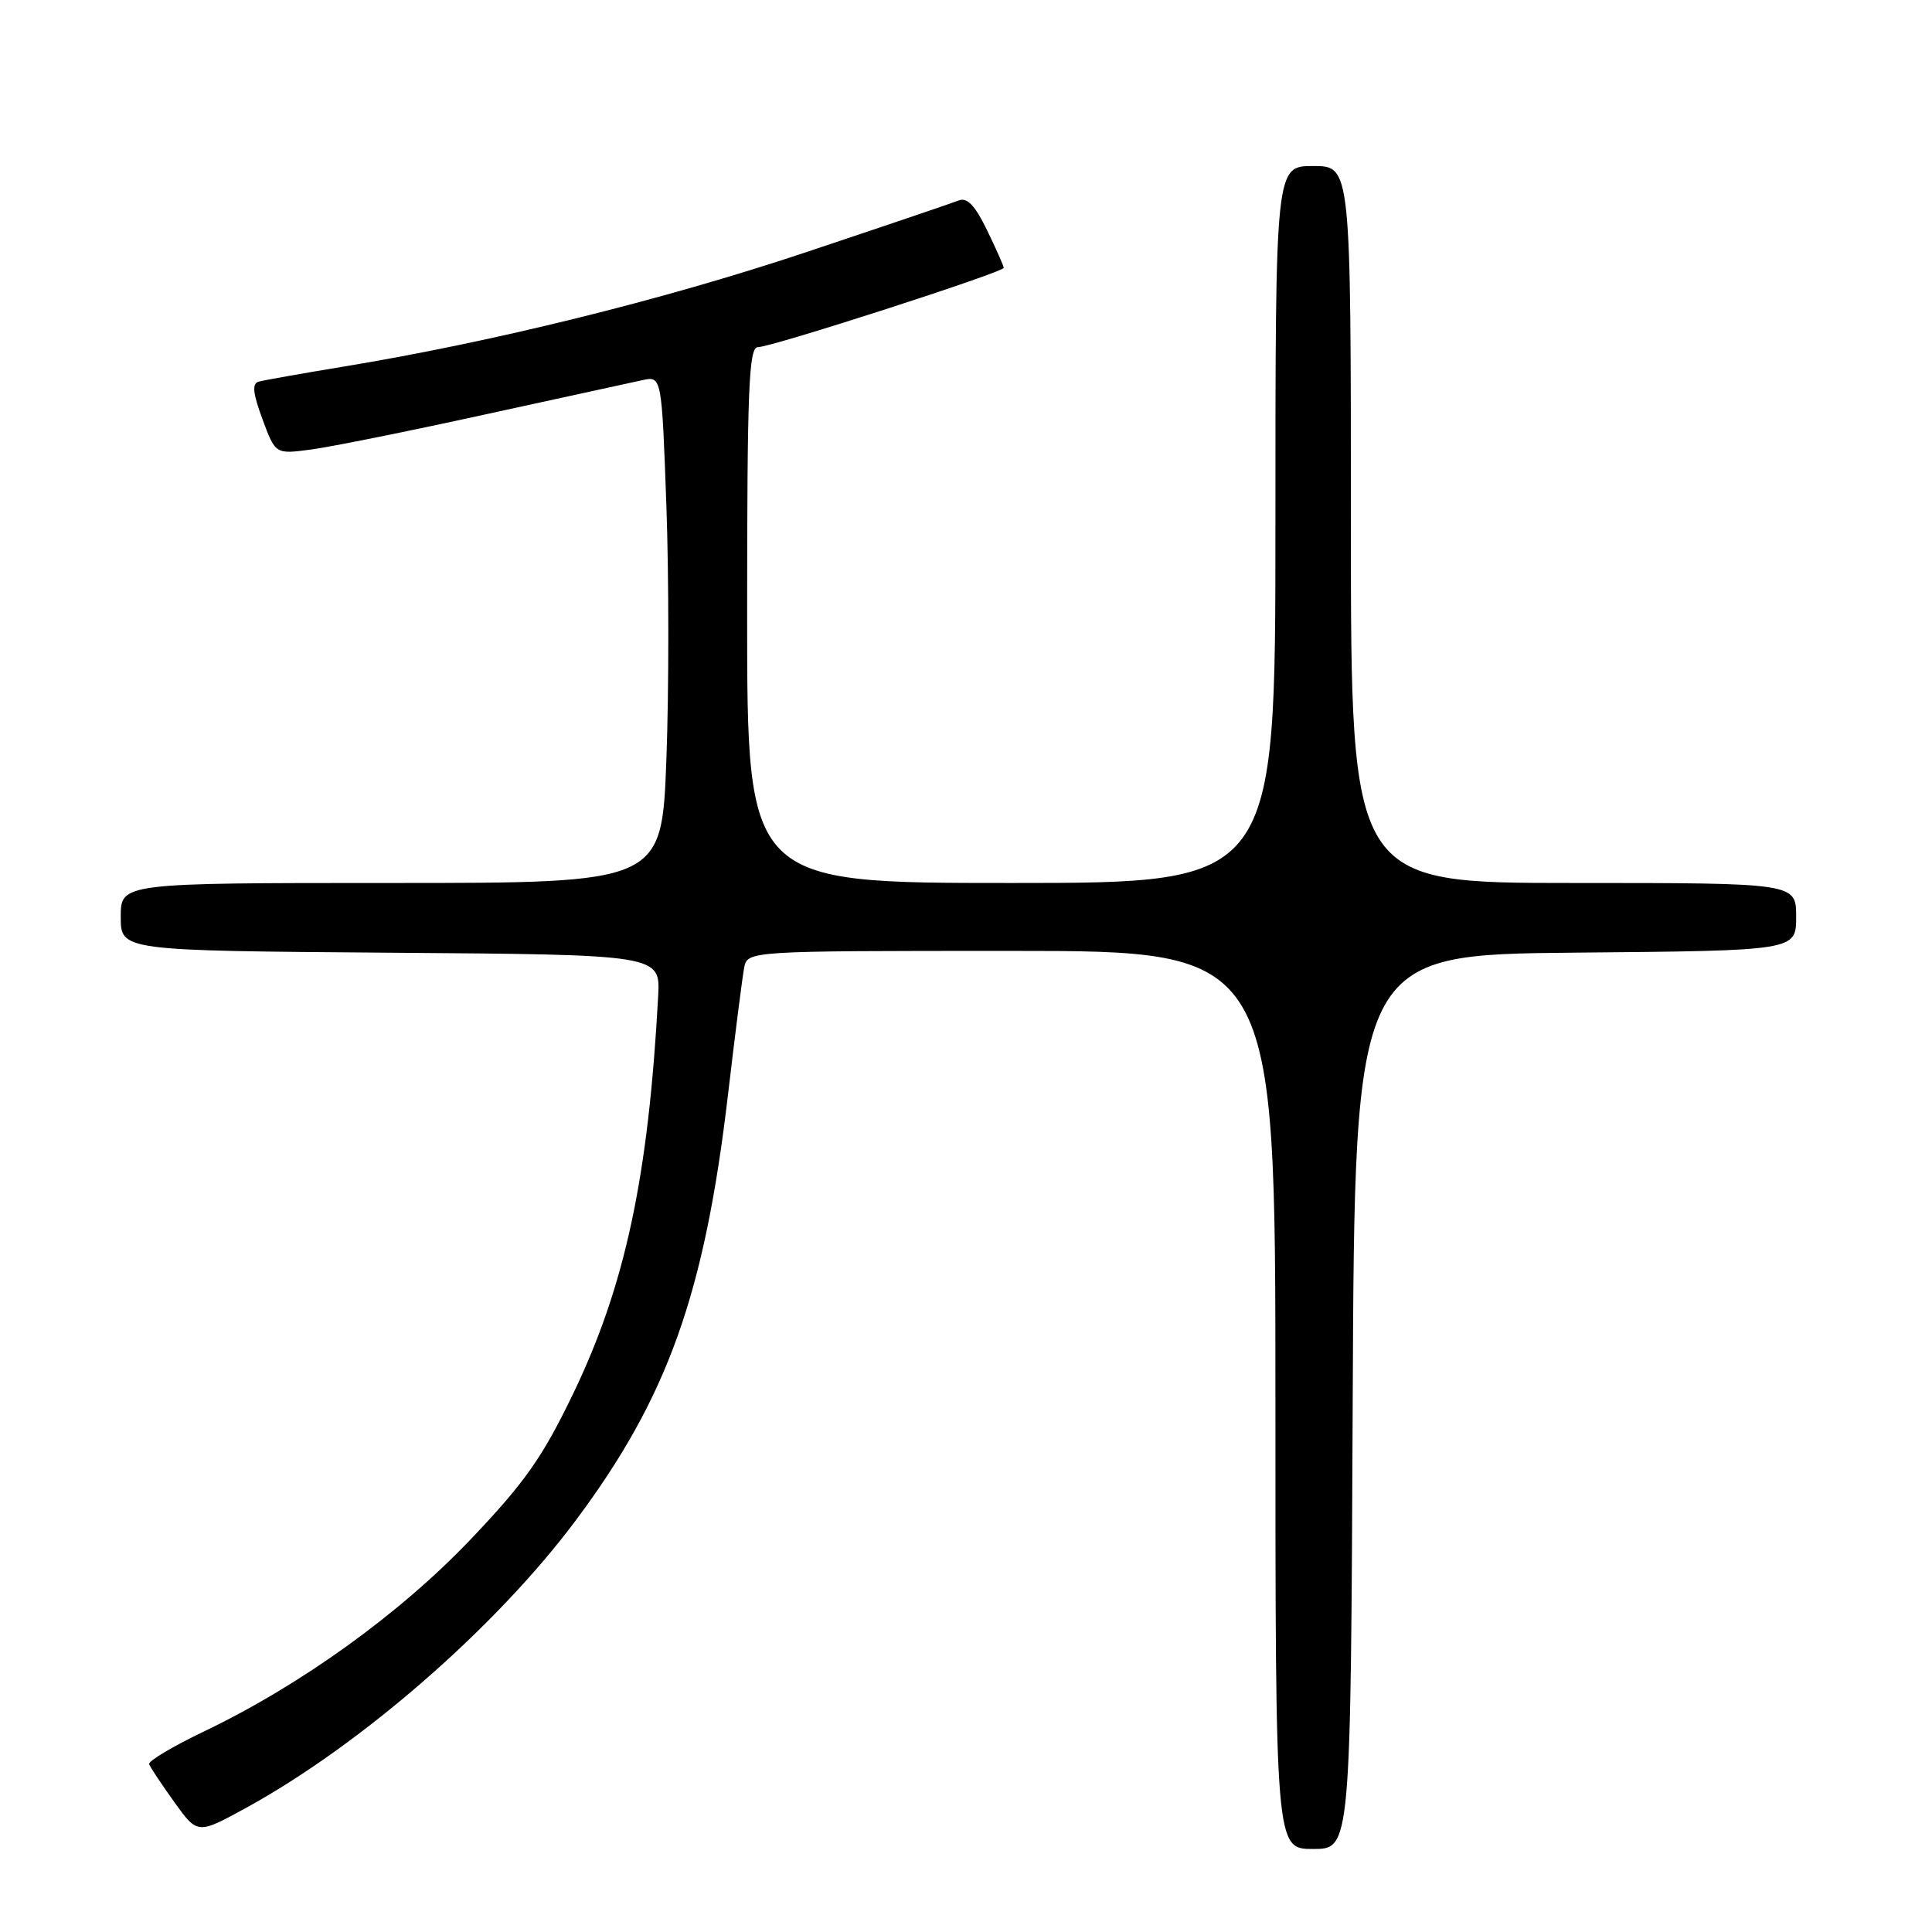 <?xml version="1.0" encoding="UTF-8" standalone="no"?>
<!DOCTYPE svg PUBLIC "-//W3C//DTD SVG 1.1//EN" "http://www.w3.org/Graphics/SVG/1.1/DTD/svg11.dtd" >
<svg xmlns="http://www.w3.org/2000/svg" xmlns:xlink="http://www.w3.org/1999/xlink" version="1.1" viewBox="0 0 256 256">
 <g >
 <path fill="currentColor"
d=" M 179.24 185.75 C 179.50 126.50 179.50 126.50 208.75 126.23 C 238.00 125.97 238.00 125.97 238.00 121.48 C 238.00 117.00 238.00 117.00 208.50 117.00 C 179.00 117.00 179.00 117.00 179.00 69.50 C 179.00 22.00 179.00 22.00 174.00 22.00 C 169.00 22.00 169.00 22.00 169.00 69.50 C 169.00 117.00 169.00 117.00 134.00 117.00 C 99.00 117.00 99.00 117.00 99.00 81.50 C 99.00 51.37 99.22 46.00 100.43 46.00 C 102.24 46.00 133.00 36.07 133.00 35.49 C 133.00 35.25 132.00 33.00 130.79 30.50 C 129.20 27.22 128.15 26.12 127.04 26.56 C 126.19 26.90 116.95 30.03 106.50 33.52 C 87.82 39.75 65.20 45.34 45.50 48.58 C 40.00 49.49 34.95 50.38 34.28 50.57 C 33.37 50.83 33.50 52.08 34.78 55.55 C 36.50 60.19 36.50 60.19 41.18 59.57 C 43.76 59.23 54.11 57.15 64.18 54.94 C 74.26 52.74 83.67 50.68 85.09 50.38 C 87.68 49.81 87.68 49.81 88.30 67.03 C 88.64 76.50 88.64 91.62 88.30 100.62 C 87.69 117.00 87.69 117.00 51.84 117.00 C 16.00 117.00 16.00 117.00 16.00 121.49 C 16.00 125.97 16.00 125.97 51.75 126.24 C 87.50 126.50 87.50 126.50 87.21 132.00 C 85.92 155.96 82.84 170.37 75.94 184.68 C 71.86 193.14 69.56 196.41 62.35 203.99 C 52.96 213.85 39.84 223.30 27.00 229.44 C 22.88 231.41 19.62 233.36 19.76 233.76 C 19.90 234.17 21.41 236.43 23.10 238.79 C 26.18 243.08 26.18 243.08 32.70 239.50 C 47.92 231.13 65.70 215.63 76.24 201.53 C 88.47 185.17 93.35 171.52 96.47 145.00 C 97.40 137.03 98.37 129.49 98.60 128.25 C 99.04 126.00 99.04 126.00 134.02 126.00 C 169.00 126.00 169.00 126.00 169.00 185.50 C 169.00 245.00 169.00 245.00 173.99 245.00 C 178.98 245.00 178.98 245.00 179.24 185.75 Z "/>
</g>
</svg>